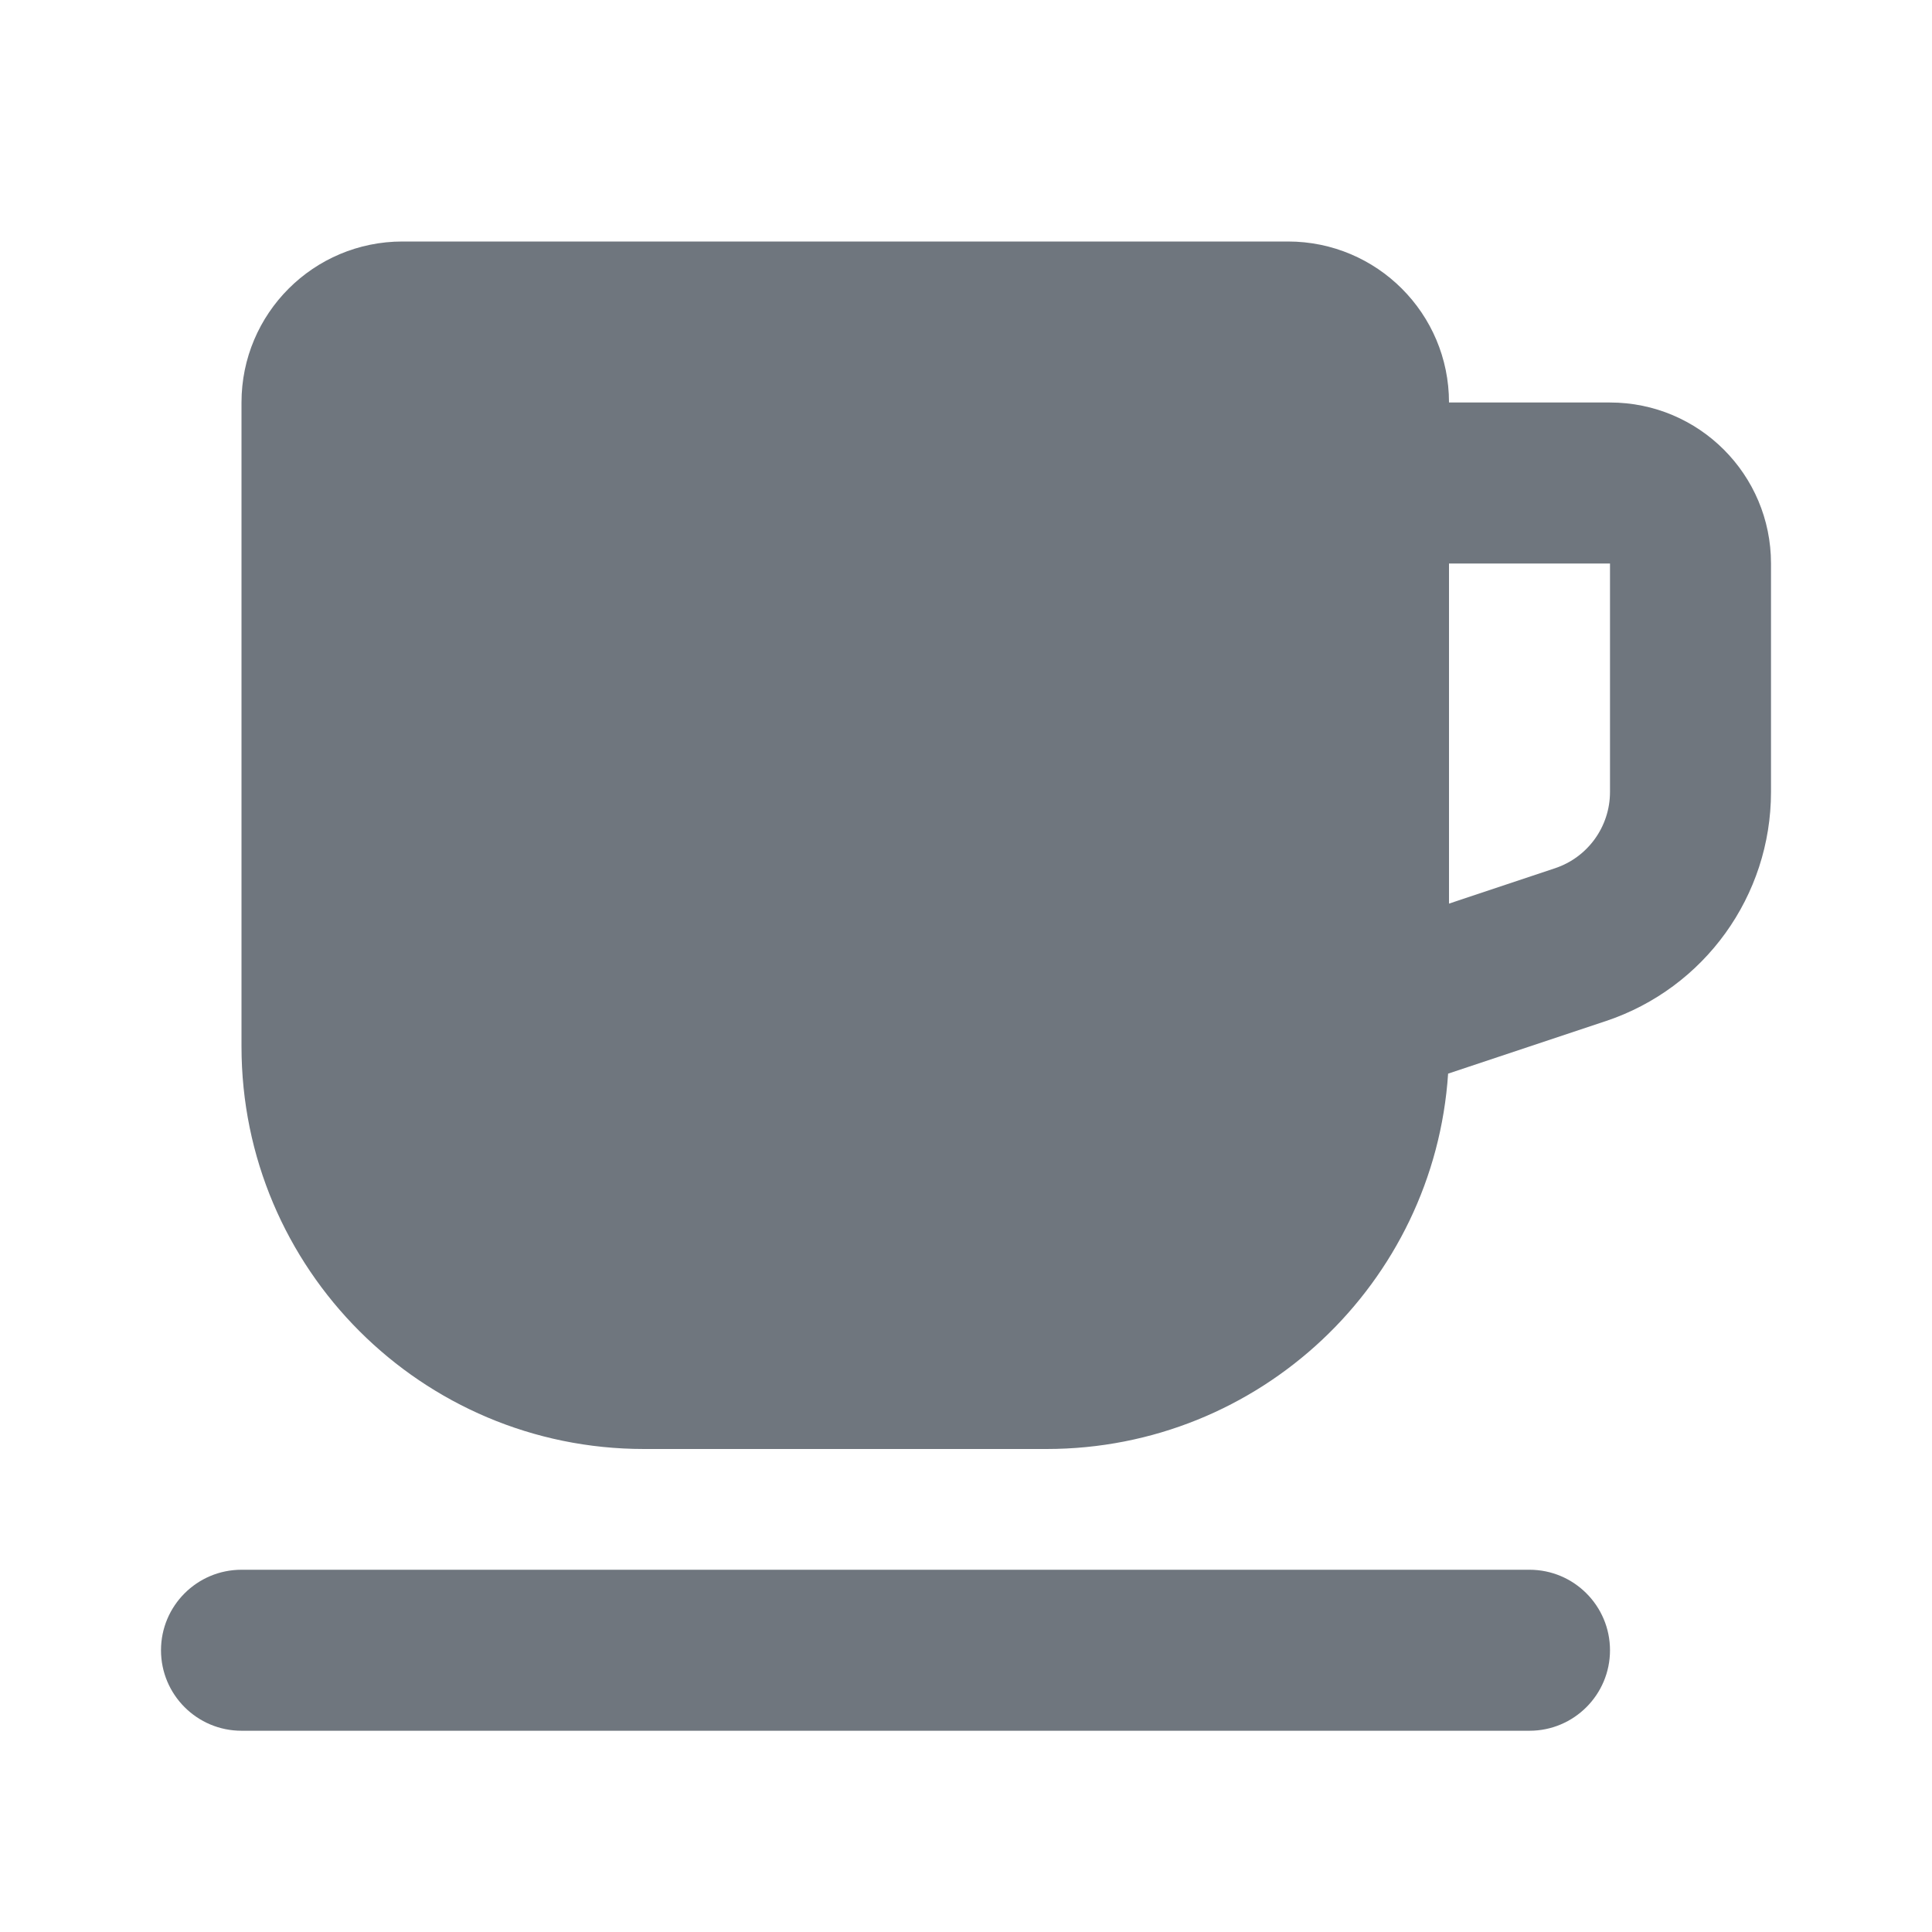 <svg viewBox="0 0 24 24" fill="none" xmlns="http://www.w3.org/2000/svg">
<path fill-rule="evenodd" clip-rule="evenodd" d="M2 20.5C2 19.948 2.448 19.5 3 19.5H19C19.552 19.5 20 19.948 20 20.5C20 21.052 19.552 21.5 19 21.5H3C2.448 21.5 2 21.052 2 20.5Z" fill="#6F767E"/>
<path fill-rule="evenodd" clip-rule="evenodd" d="M5 3C3.895 3 3 3.895 3 5V13C3 15.761 5.239 18 8 18H13C15.648 18 17.816 15.941 17.989 13.337L19.949 12.684C21.174 12.275 22 11.129 22 9.838V7C22 5.895 21.105 5 20 5H18C18 3.895 17.105 3 16 3H5ZM18 11.225V7H20V9.838C20 10.268 19.725 10.65 19.316 10.786L18 11.225Z" fill="#6F767E"/>
</svg>

